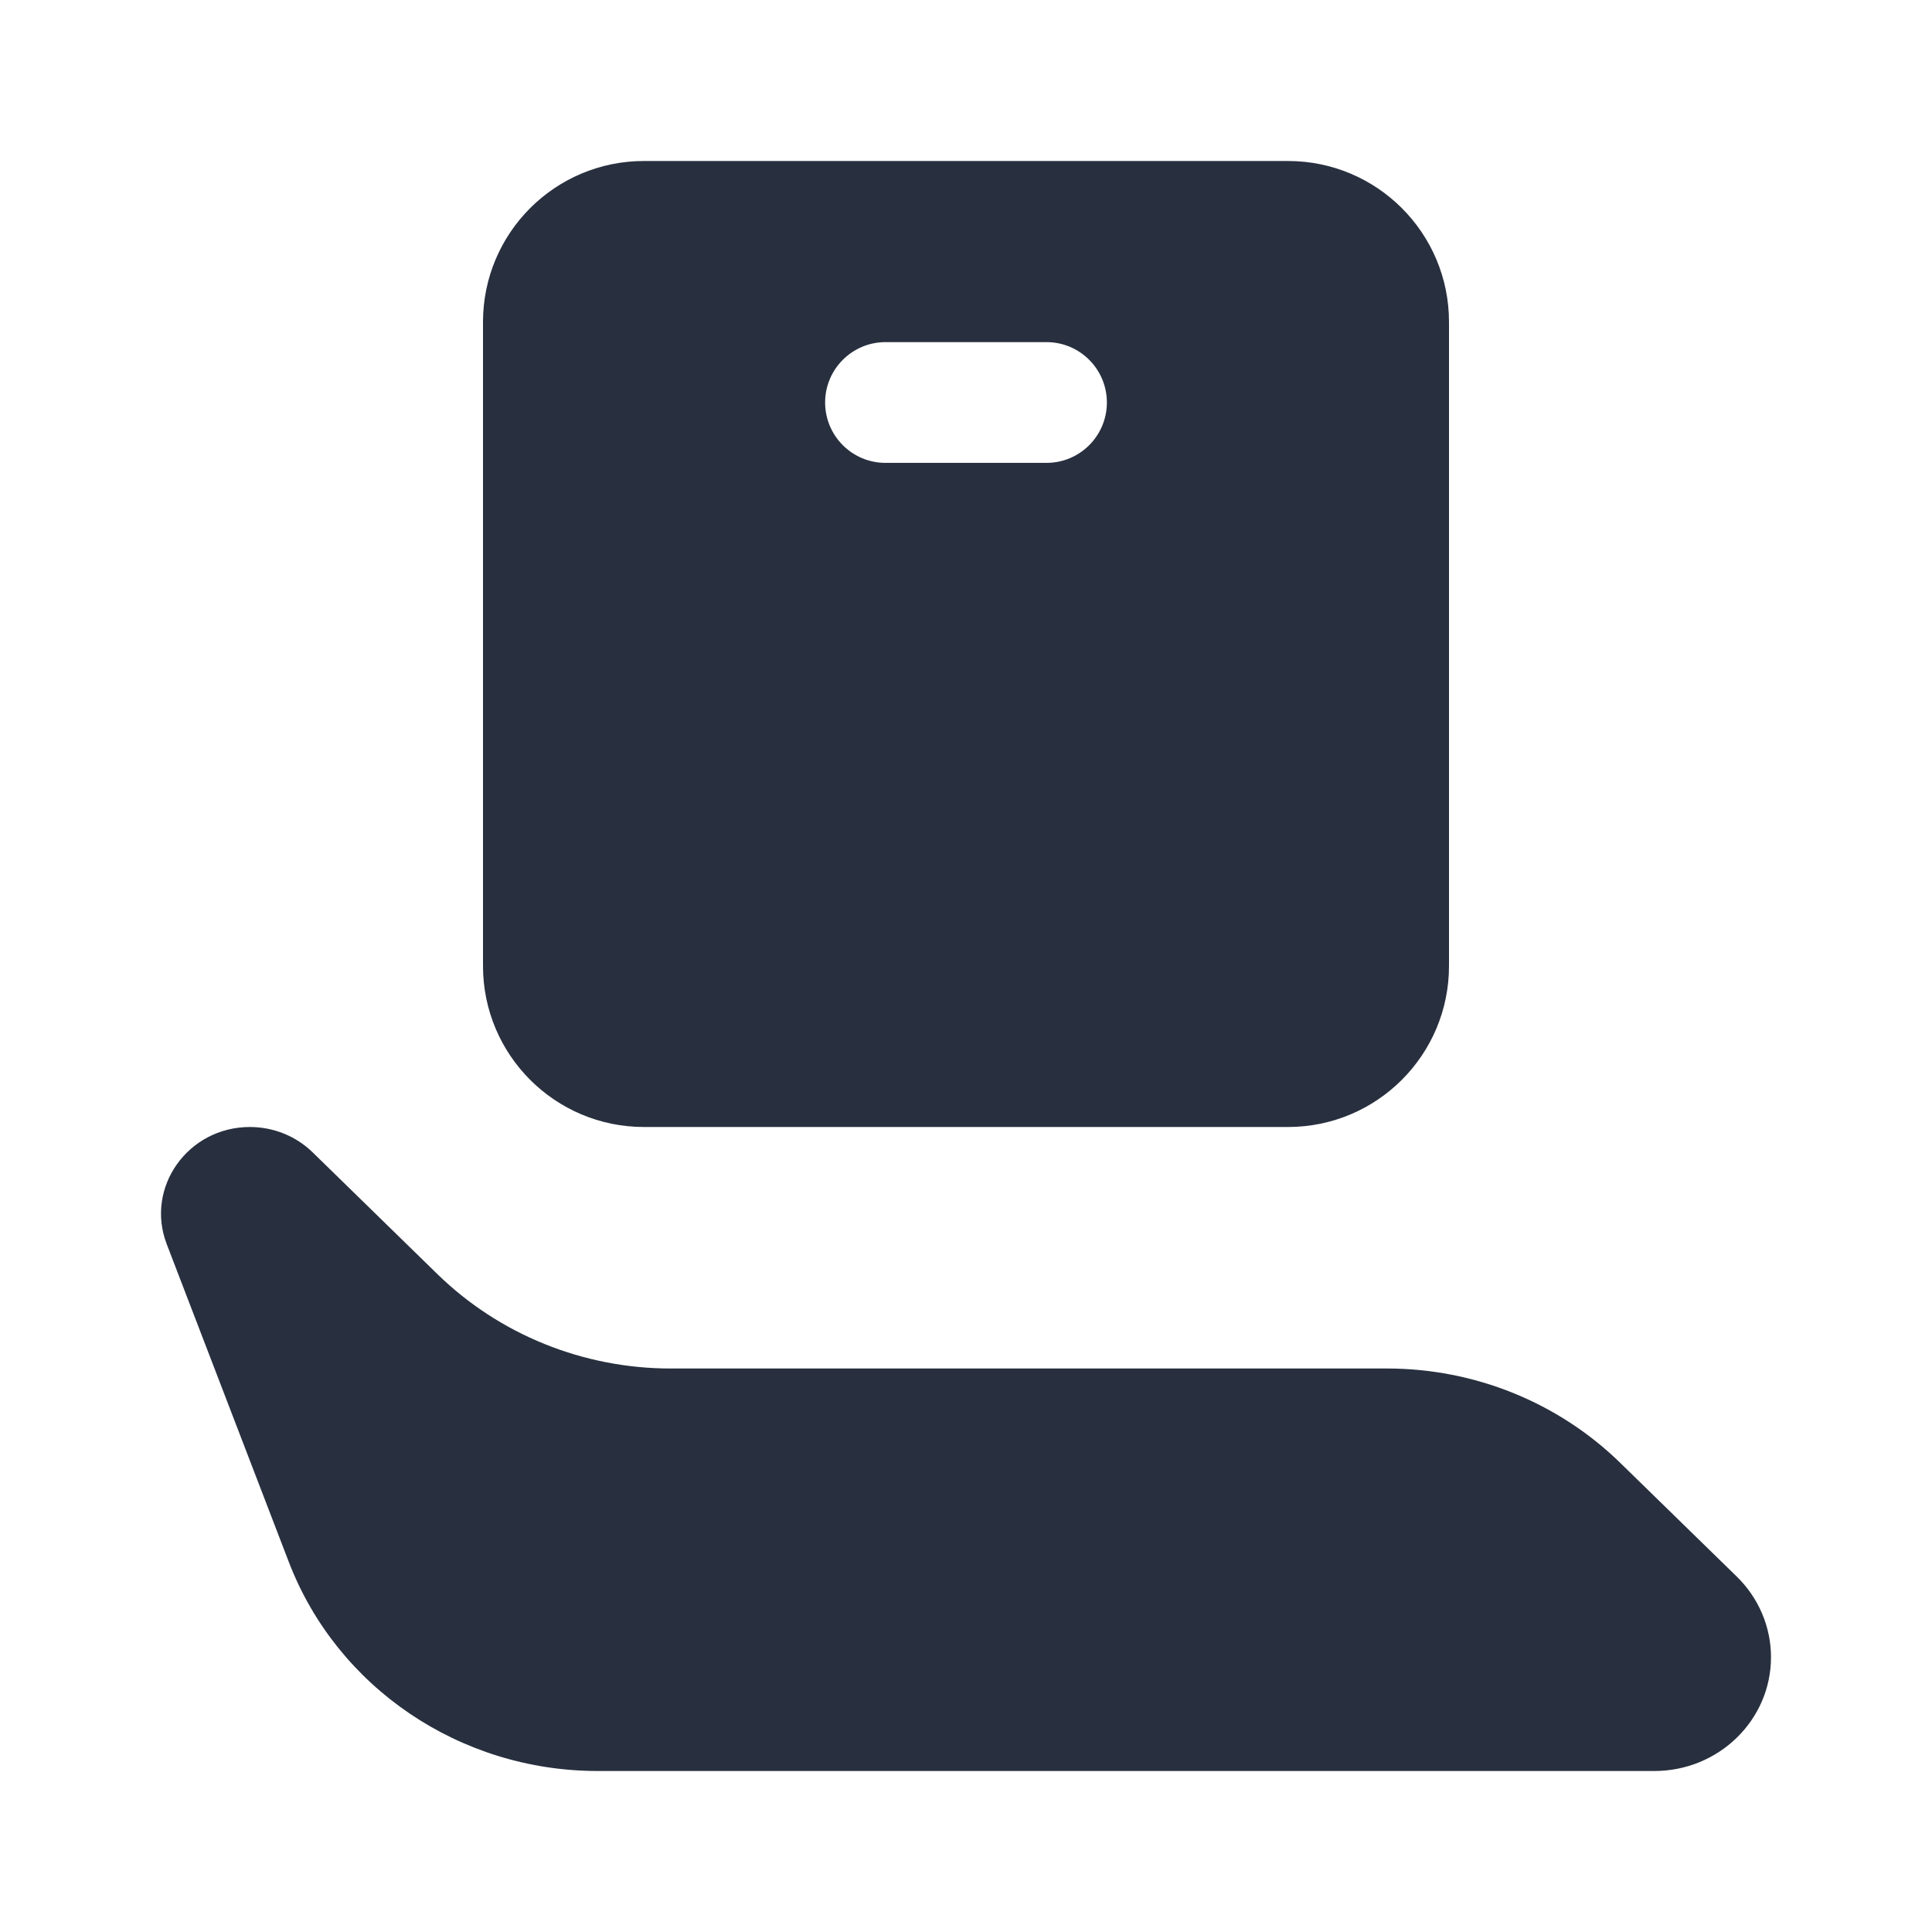 <svg width="24" height="24" viewBox="0 0 24 24" fill="none" xmlns="http://www.w3.org/2000/svg">
<path fill-rule="evenodd" clip-rule="evenodd" d="M6 4C6 2.895 6.895 2 8 2H16C17.105 2 18 2.895 18 4V12C18 13.104 17.105 14 16 14H8C6.895 14 6 13.104 6 12V4ZM13.75 5C13.75 5.414 13.414 5.75 13 5.75H11C10.586 5.75 10.25 5.414 10.25 5C10.25 4.586 10.586 4.25 11 4.25H13C13.414 4.25 13.75 4.586 13.75 5ZM3.884 14.315L5.434 15.828C6.203 16.578 7.245 17 8.331 17H17.23C18.316 17 19.358 17.421 20.127 18.172L21.576 19.586C21.847 19.851 22 20.211 22 20.586C22 21.367 21.351 22 20.551 22H7.425C5.717 22 4.188 20.966 3.588 19.404L2.071 15.455C1.801 14.751 2.334 14 3.104 14C3.397 14 3.677 14.113 3.884 14.315Z" fill="#28303F"/>
</svg>
